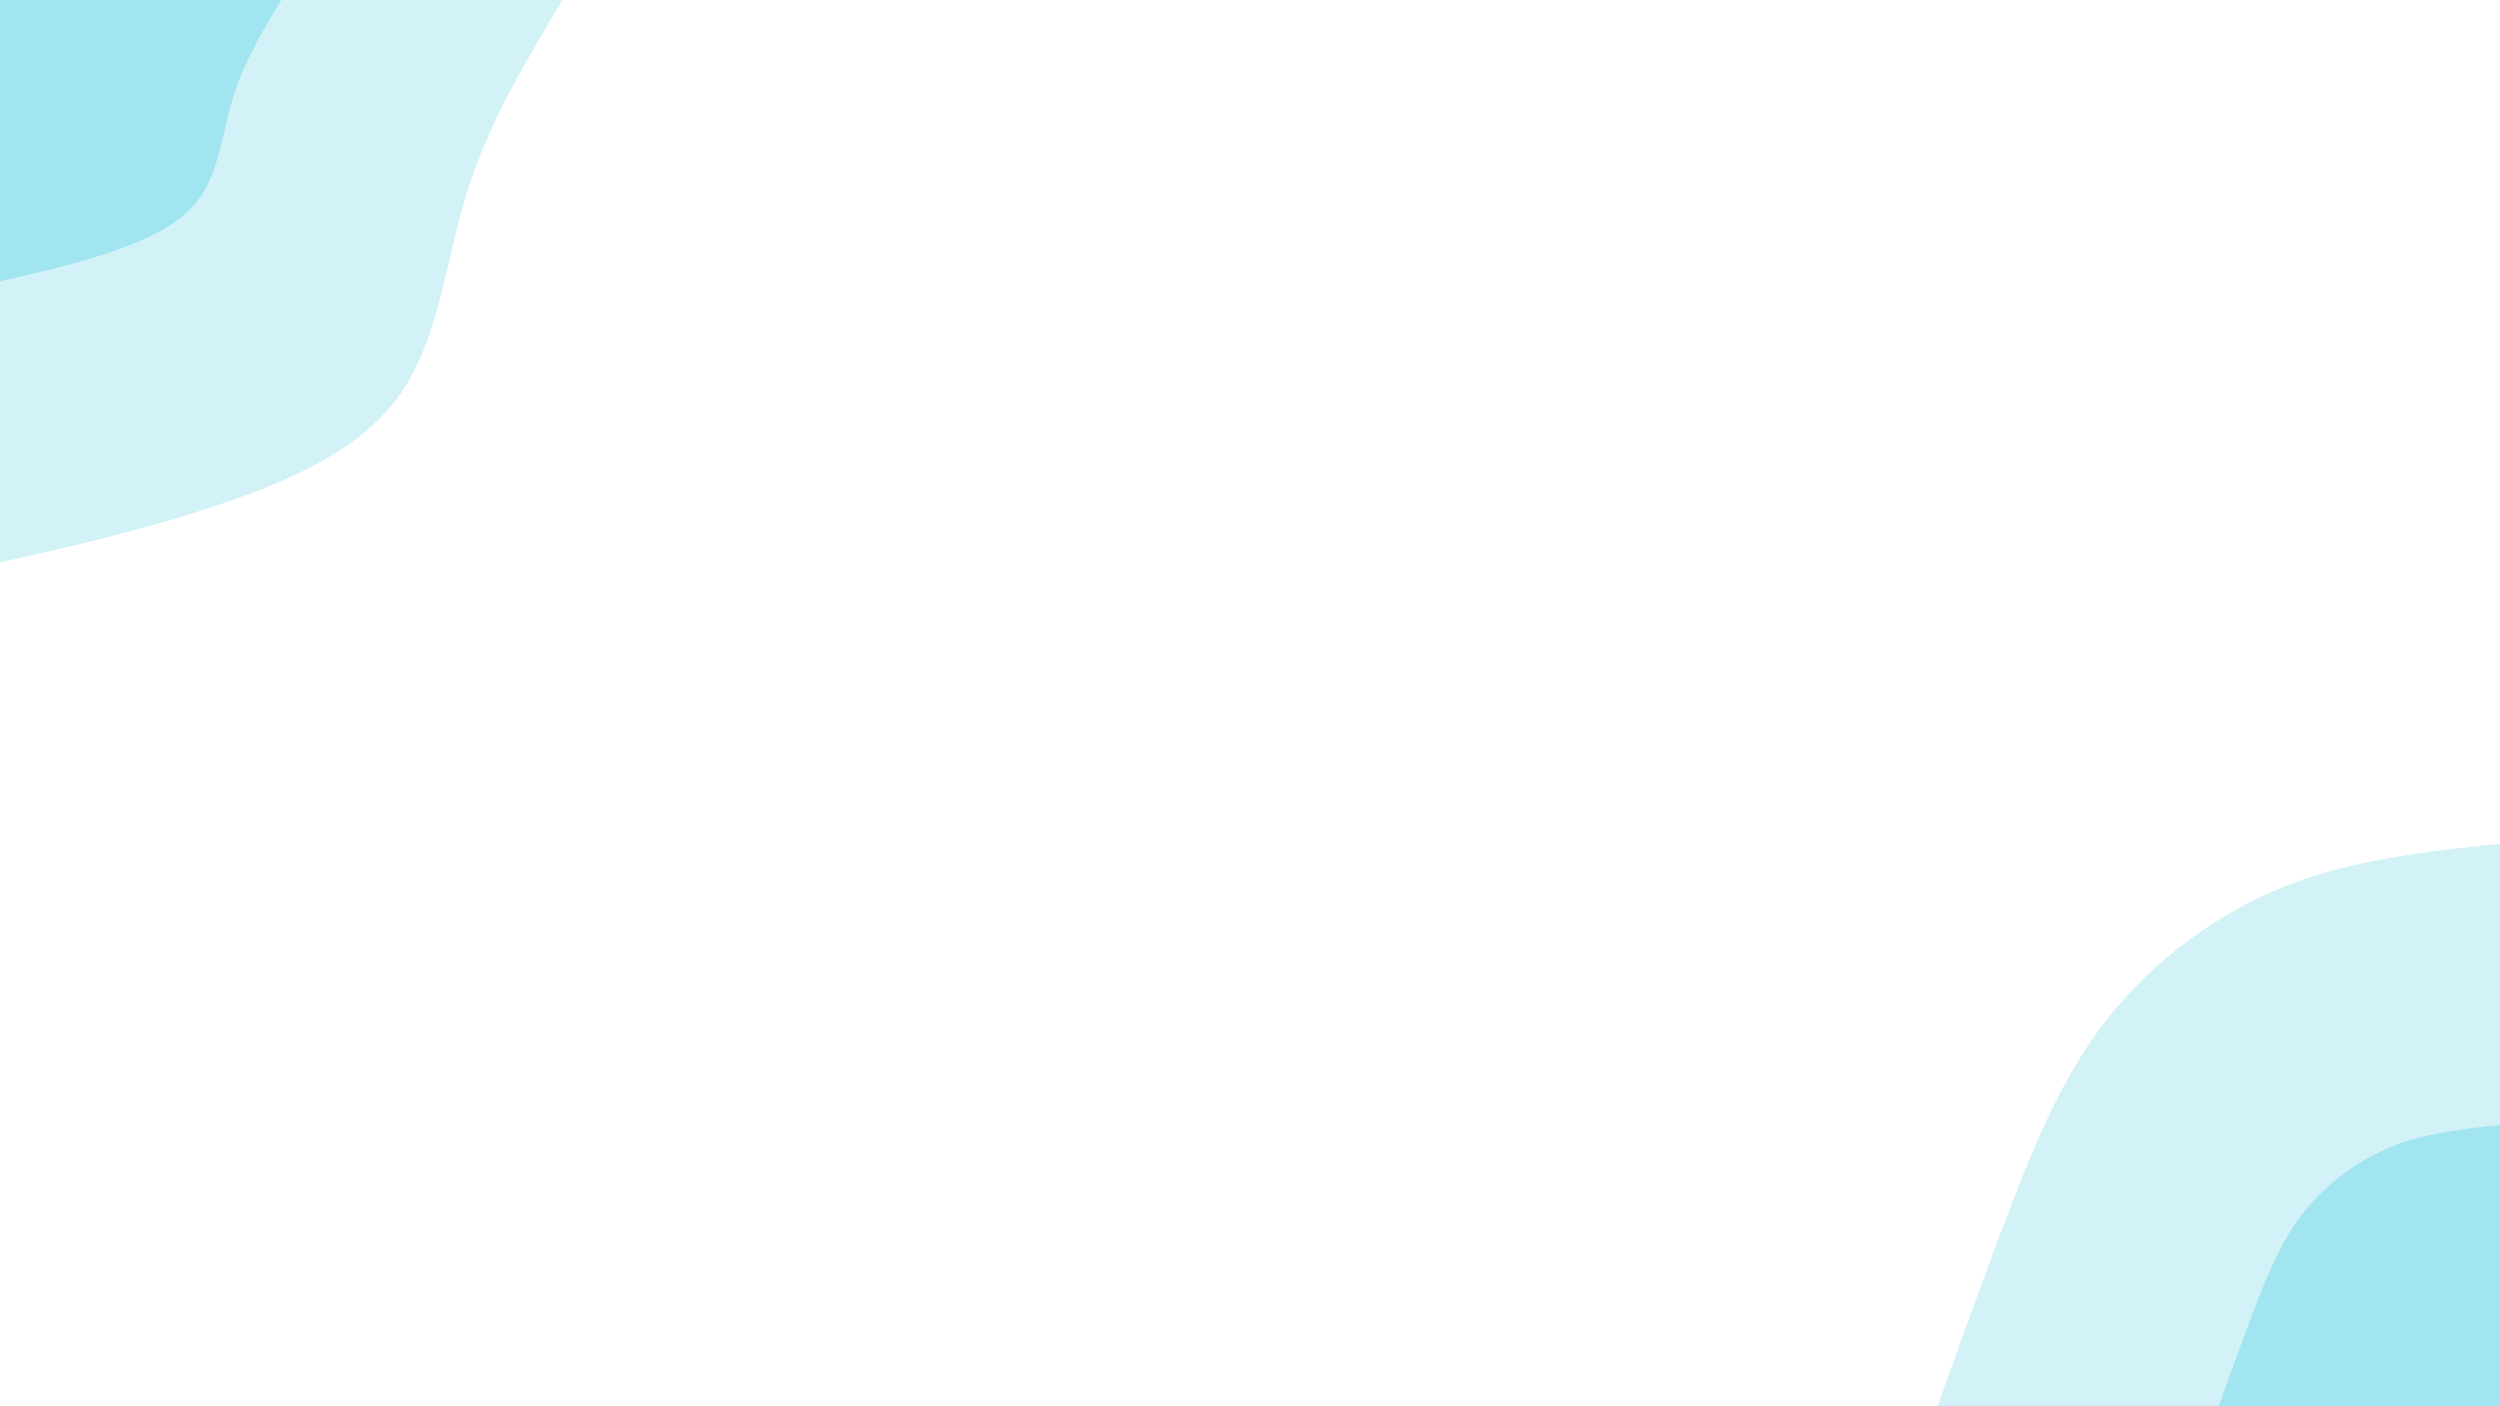 <svg id="visual" viewBox="0 0 960 540" width="960" height="540" xmlns="http://www.w3.org/2000/svg" xmlns:xlink="http://www.w3.org/1999/xlink" version="1.1"><rect x="0" y="0" width="960" height="540" fill="#fff"></rect><defs><linearGradient id="grad1_0" x1="43.8%" y1="100%" x2="100%" y2="0%"><stop offset="14.444%" stop-color="#a0e5ef" stop-opacity="1"></stop><stop offset="85.556%" stop-color="#a0e5ef" stop-opacity="1"></stop></linearGradient></defs><defs><linearGradient id="grad1_1" x1="43.8%" y1="100%" x2="100%" y2="0%"><stop offset="14.444%" stop-color="#a0e5ef" stop-opacity="1"></stop><stop offset="85.556%" stop-color="#ffffff" stop-opacity="1"></stop></linearGradient></defs><defs><linearGradient id="grad2_0" x1="0%" y1="100%" x2="56.3%" y2="0%"><stop offset="14.444%" stop-color="#a0e5ef" stop-opacity="1"></stop><stop offset="85.556%" stop-color="#a0e5ef" stop-opacity="1"></stop></linearGradient></defs><defs><linearGradient id="grad2_1" x1="0%" y1="100%" x2="56.3%" y2="0%"><stop offset="14.444%" stop-color="#ffffff" stop-opacity="1"></stop><stop offset="85.556%" stop-color="#a0e5ef" stop-opacity="1"></stop></linearGradient></defs><g transform="translate(960, 540)"><path d="M-216 0C-206.7 -26 -197.4 -52.1 -187.5 -77.7C-177.6 -103.3 -167.1 -128.4 -149.9 -149.9C-132.7 -171.4 -108.8 -189.2 -82.7 -199.6C-56.6 -210 -28.3 -213 0 -216L0 0Z" fill="#d2f2f7"></path><path d="M-108 0C-103.4 -13 -98.7 -26 -93.8 -38.8C-88.8 -51.6 -83.6 -64.2 -75 -75C-66.3 -85.7 -54.4 -94.6 -41.3 -99.8C-28.3 -105 -14.1 -106.5 0 -108L0 0Z" fill="#a0e5ef"></path></g><g transform="translate(0, 0)"><path d="M216 0C201.8 23.6 187.6 47.3 179.2 74.2C170.9 101.2 168.4 131.6 152.7 152.7C137.1 173.9 108.4 185.9 80.7 194.9C53.1 204 26.6 210 0 216L0 0Z" fill="#d2f2f7"></path><path d="M108 0C100.9 11.8 93.8 23.6 89.6 37.1C85.4 50.6 84.2 65.8 76.4 76.4C68.6 87 54.2 93 40.4 97.5C26.6 102 13.3 105 0 108L0 0Z" fill="#a0e5ef"></path></g></svg>